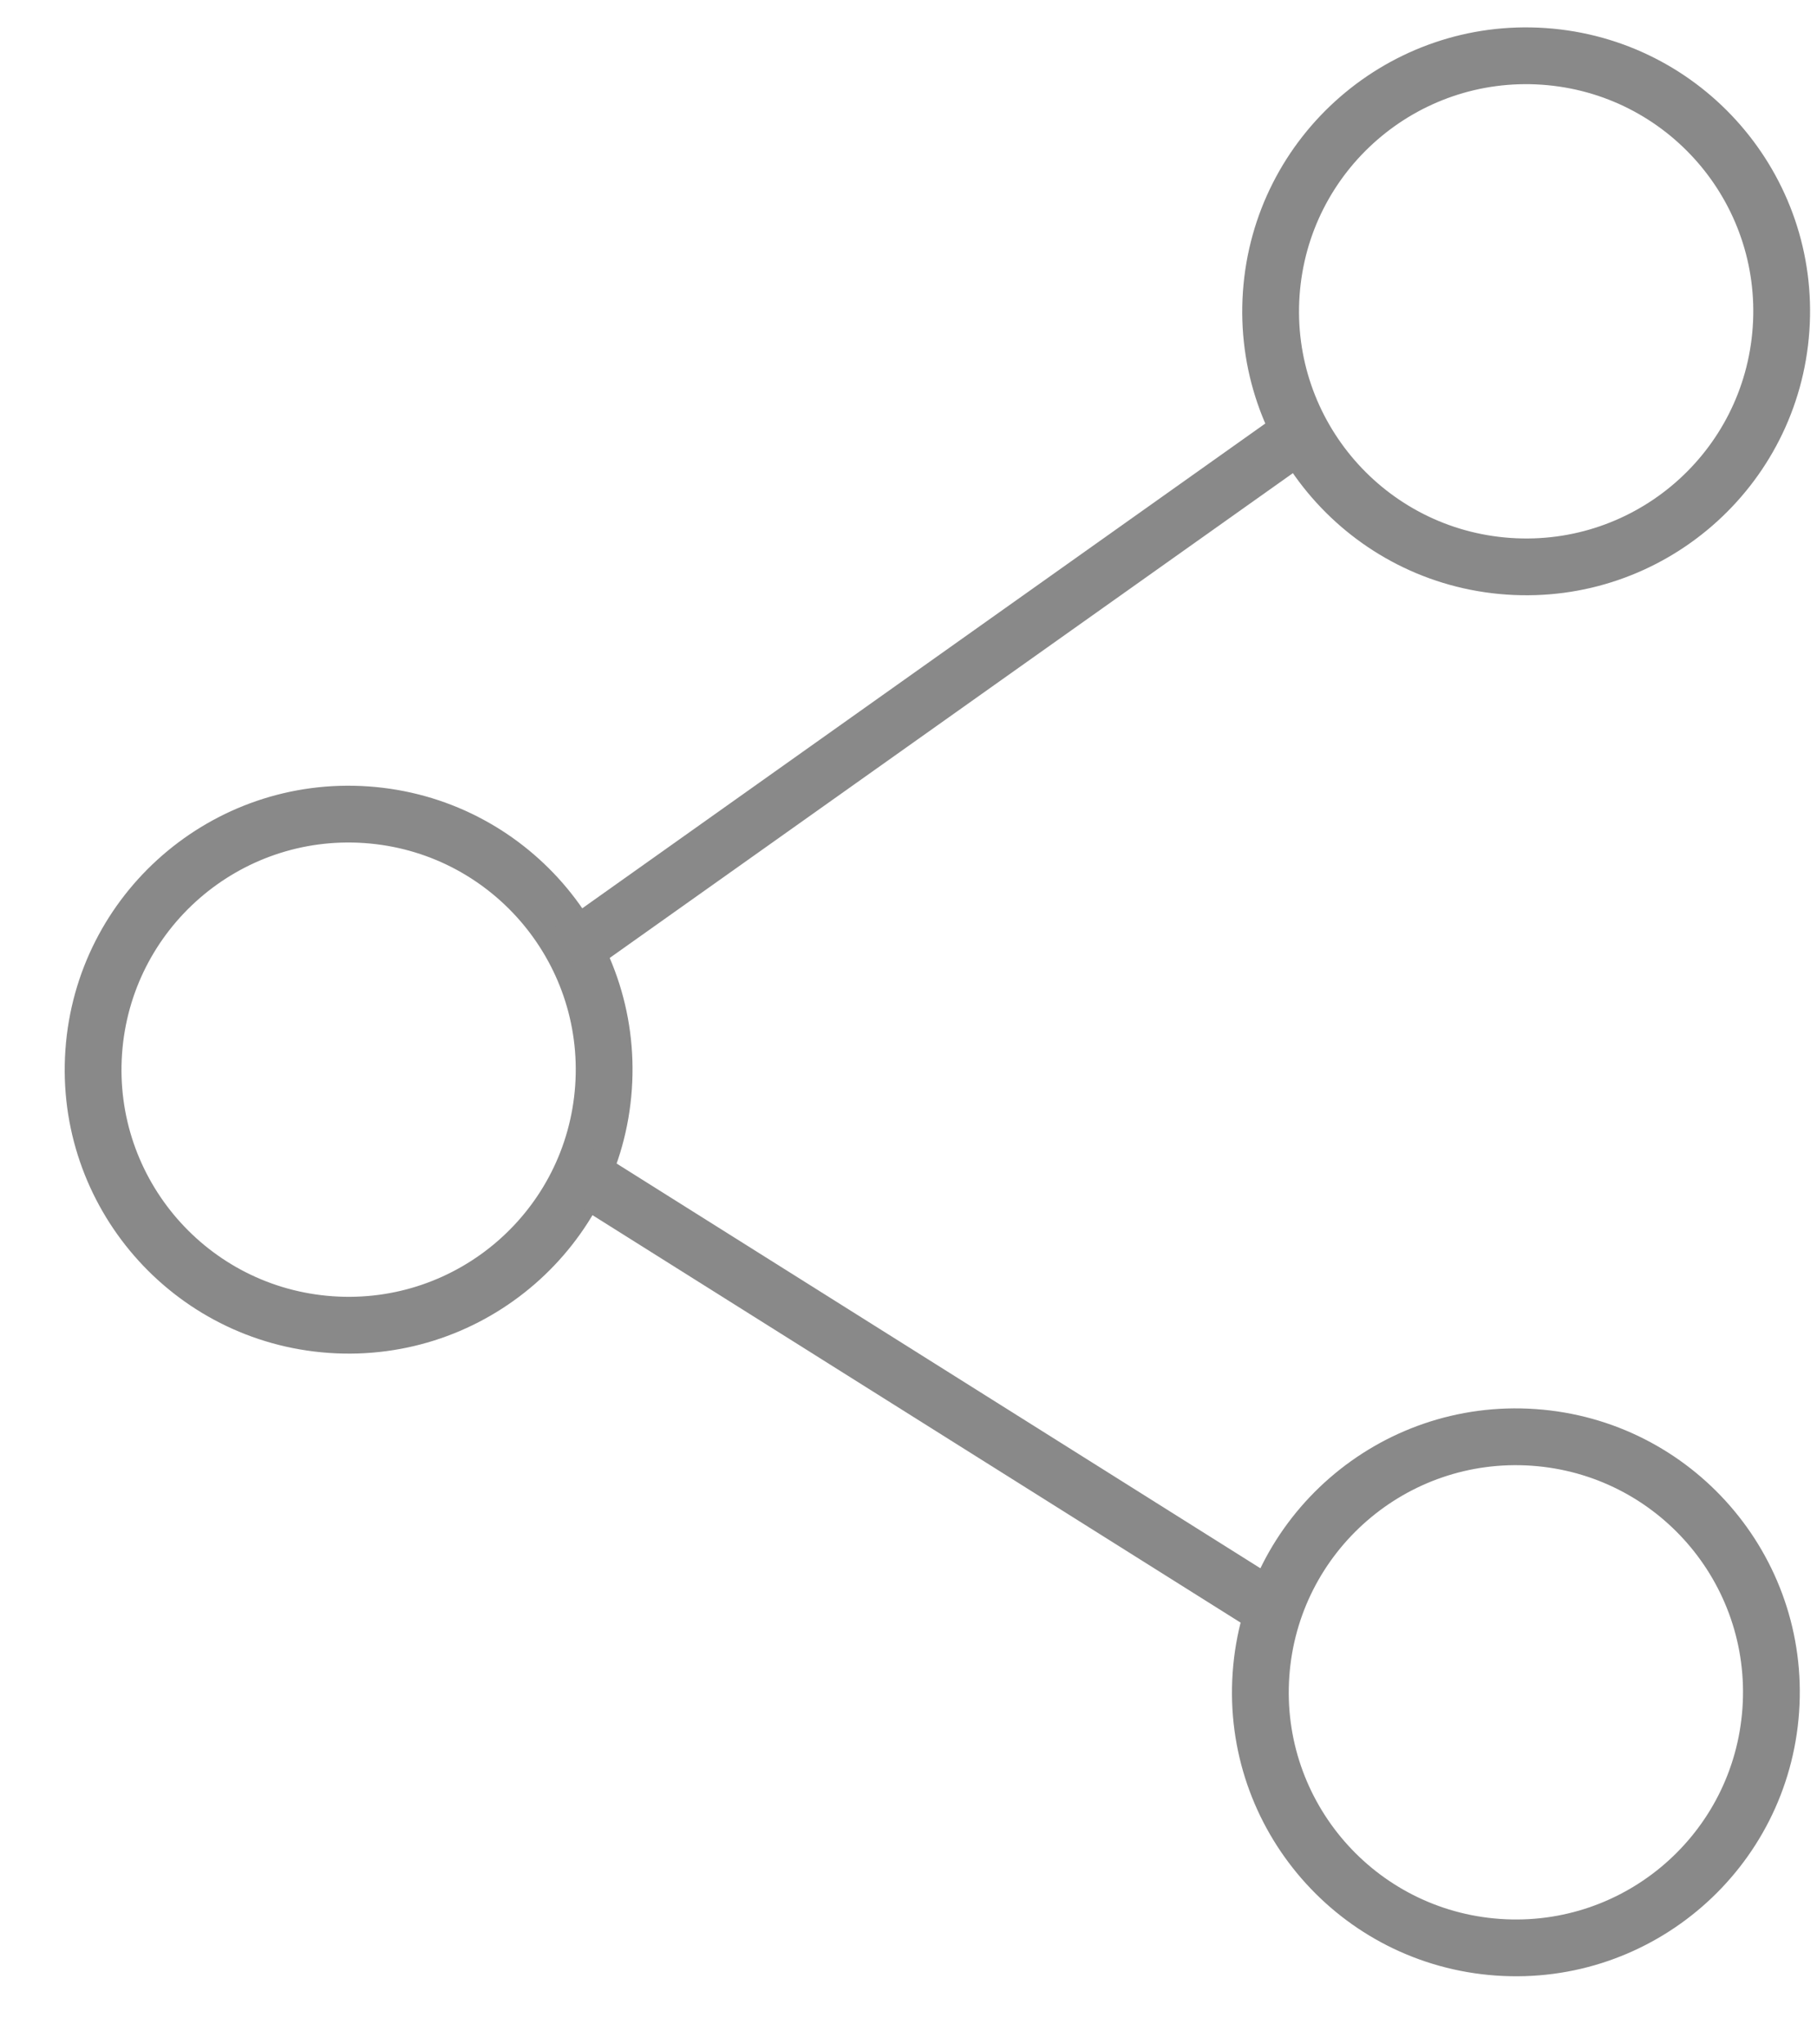 <?xml version="1.0" encoding="UTF-8"?>
<svg width="16px" height="18px" viewBox="0 0 16 18" version="1.1" xmlns="http://www.w3.org/2000/svg" xmlns:xlink="http://www.w3.org/1999/xlink">
    <!-- Generator: Sketch 48.2 (47327) - http://www.bohemiancoding.com/sketch -->
    <title>Group 4</title>
    <desc>Created with Sketch.</desc>
    <defs></defs>
    <g id="1-15课程详情" stroke="none" stroke-width="1" fill="none" fill-rule="evenodd" transform="translate(-168, -634)">
        <g id="Group-4" transform="translate(176.664, 642.063) rotate(4) translate(-176.664, -642.063) translate(168.664, 633.063)" fill="#898989" fill-rule="nonzero">
            <path d="M2.514,13.242 C1.133,13.242 0.014,12.123 0.014,10.742 C0.014,9.361 1.133,8.242 2.514,8.242 C3.895,8.242 5.014,9.361 5.014,10.742 C5.014,12.123 3.895,13.242 2.514,13.242 Z M2.514,12.742 C3.618,12.742 4.514,11.847 4.514,10.742 C4.514,9.638 3.618,8.742 2.514,8.742 C1.409,8.742 0.514,9.638 0.514,10.742 C0.514,11.847 1.409,12.742 2.514,12.742 Z" id="Oval-2"></path>
            <path d="M13.15,17.994 C11.769,17.994 10.65,16.875 10.65,15.494 C10.65,14.113 11.769,12.994 13.15,12.994 C14.531,12.994 15.65,14.113 15.65,15.494 C15.65,16.875 14.531,17.994 13.15,17.994 Z M13.15,17.494 C14.255,17.494 15.15,16.599 15.15,15.494 C15.15,14.389 14.255,13.494 13.15,13.494 C12.046,13.494 11.15,14.389 11.15,15.494 C11.15,16.599 12.046,17.494 13.15,17.494 Z" id="Oval-2-Copy-2"></path>
            <path d="M12.392,5.858 C11.012,5.858 9.892,4.739 9.892,3.358 C9.892,1.978 11.012,0.858 12.392,0.858 C13.773,0.858 14.892,1.978 14.892,3.358 C14.892,4.739 13.773,5.858 12.392,5.858 Z M12.392,5.358 C13.497,5.358 14.392,4.463 14.392,3.358 C14.392,2.254 13.497,1.358 12.392,1.358 C11.288,1.358 10.392,2.254 10.392,3.358 C10.392,4.463 11.288,5.358 12.392,5.358 Z" id="Oval-2-Copy"></path>
            <path d="M4.478,11.727 L4.67,11.265 L11.01,14.658 L10.818,15.12 L4.478,11.727 Z M4.504,9.793 L4.236,9.371 L10.492,4.239 L10.76,4.662 L4.504,9.793 Z" id="Combined-Shape"></path>
        </g>
    </g>
</svg>